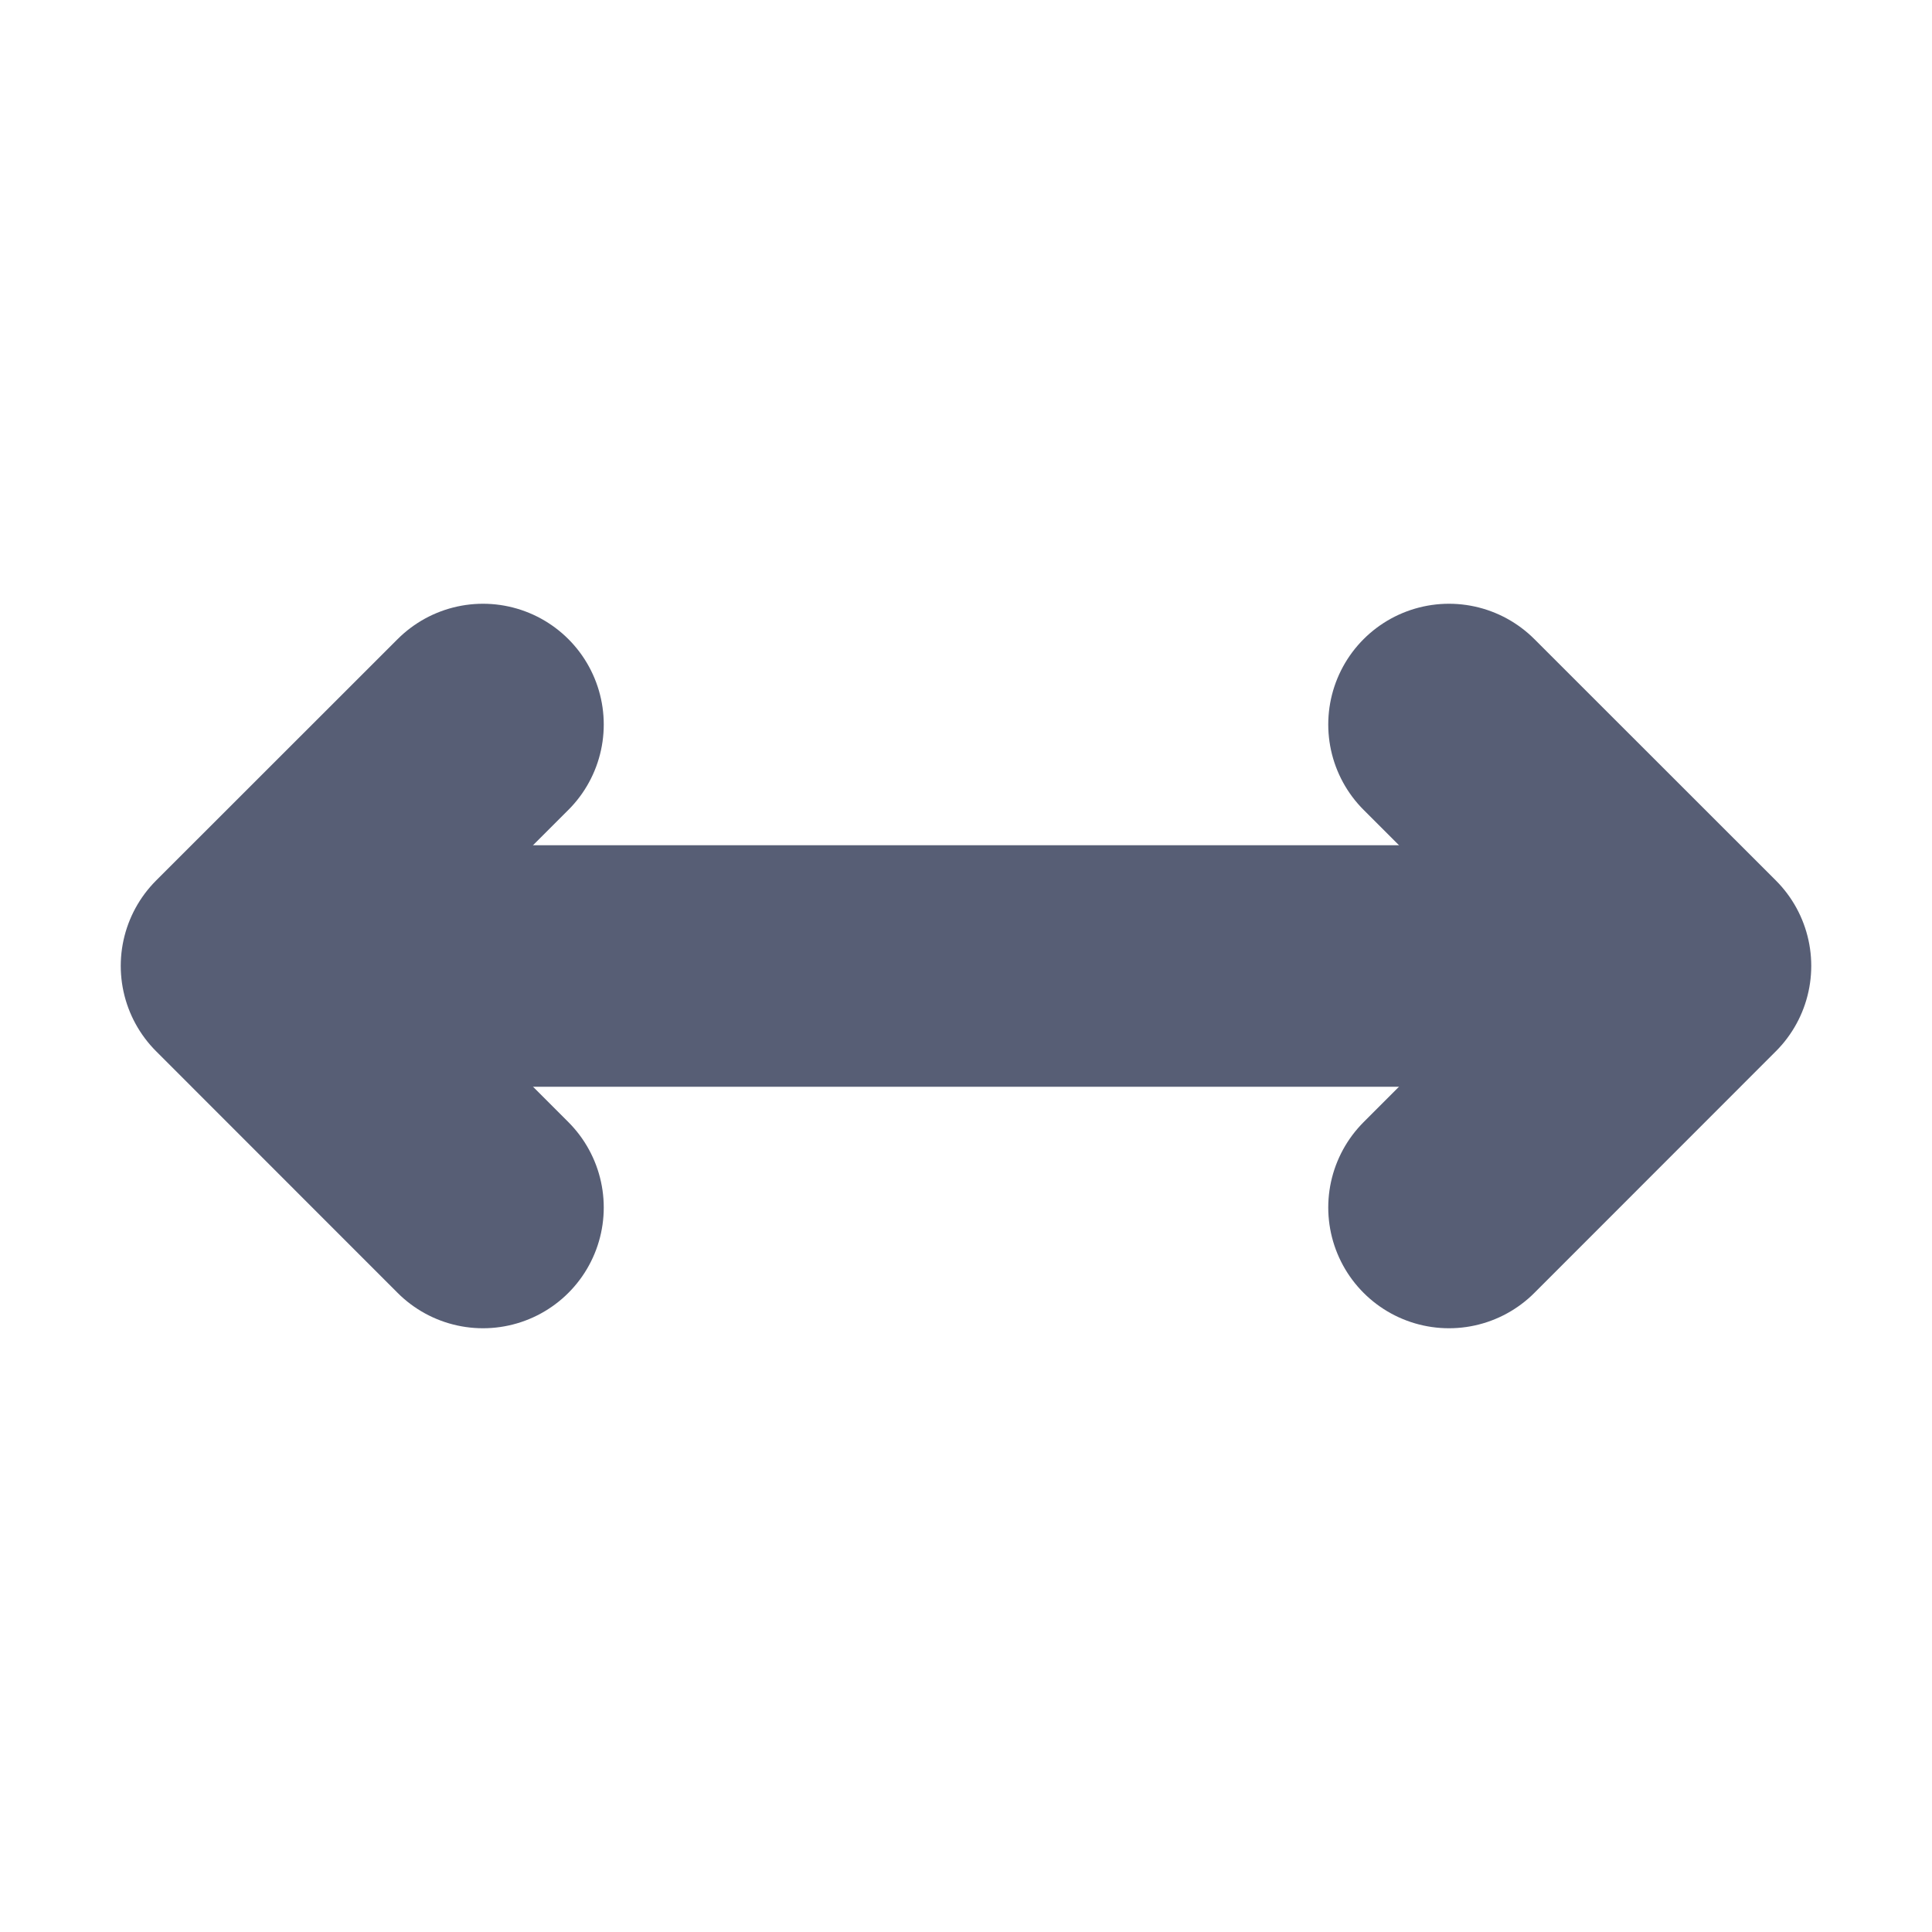 <svg xmlns="http://www.w3.org/2000/svg" xmlns:xlink="http://www.w3.org/1999/xlink" width="16" height="16" viewBox="0 0 16 16" version="1.1">
    <!-- Generator: Sketch 48.2 (47327) - http://www.bohemiancoding.com/sketch -->
    <title>x-icon_V2</title>
    <desc>Created with Sketch.</desc>
    <defs/>
    <g id="Page-1" stroke="none" stroke-width="1" fill="none" fill-rule="evenodd" stroke-linecap="round" stroke-linejoin="round">
        <g id="x-icon_V2" stroke="#575E75" stroke-width="2">
            <path d="M3,8 L12,8" id="Stroke-1"/>
            <polyline id="Stroke-5" points="4 10 2 7.999 4 6"/>
            <polyline id="Stroke-5-Copy" transform="translate(13, 8) scale(-1, 1) translate(-13, -8) " points="14 10 12 7.999 14 6"/>
        </g>
    </g>
</svg>